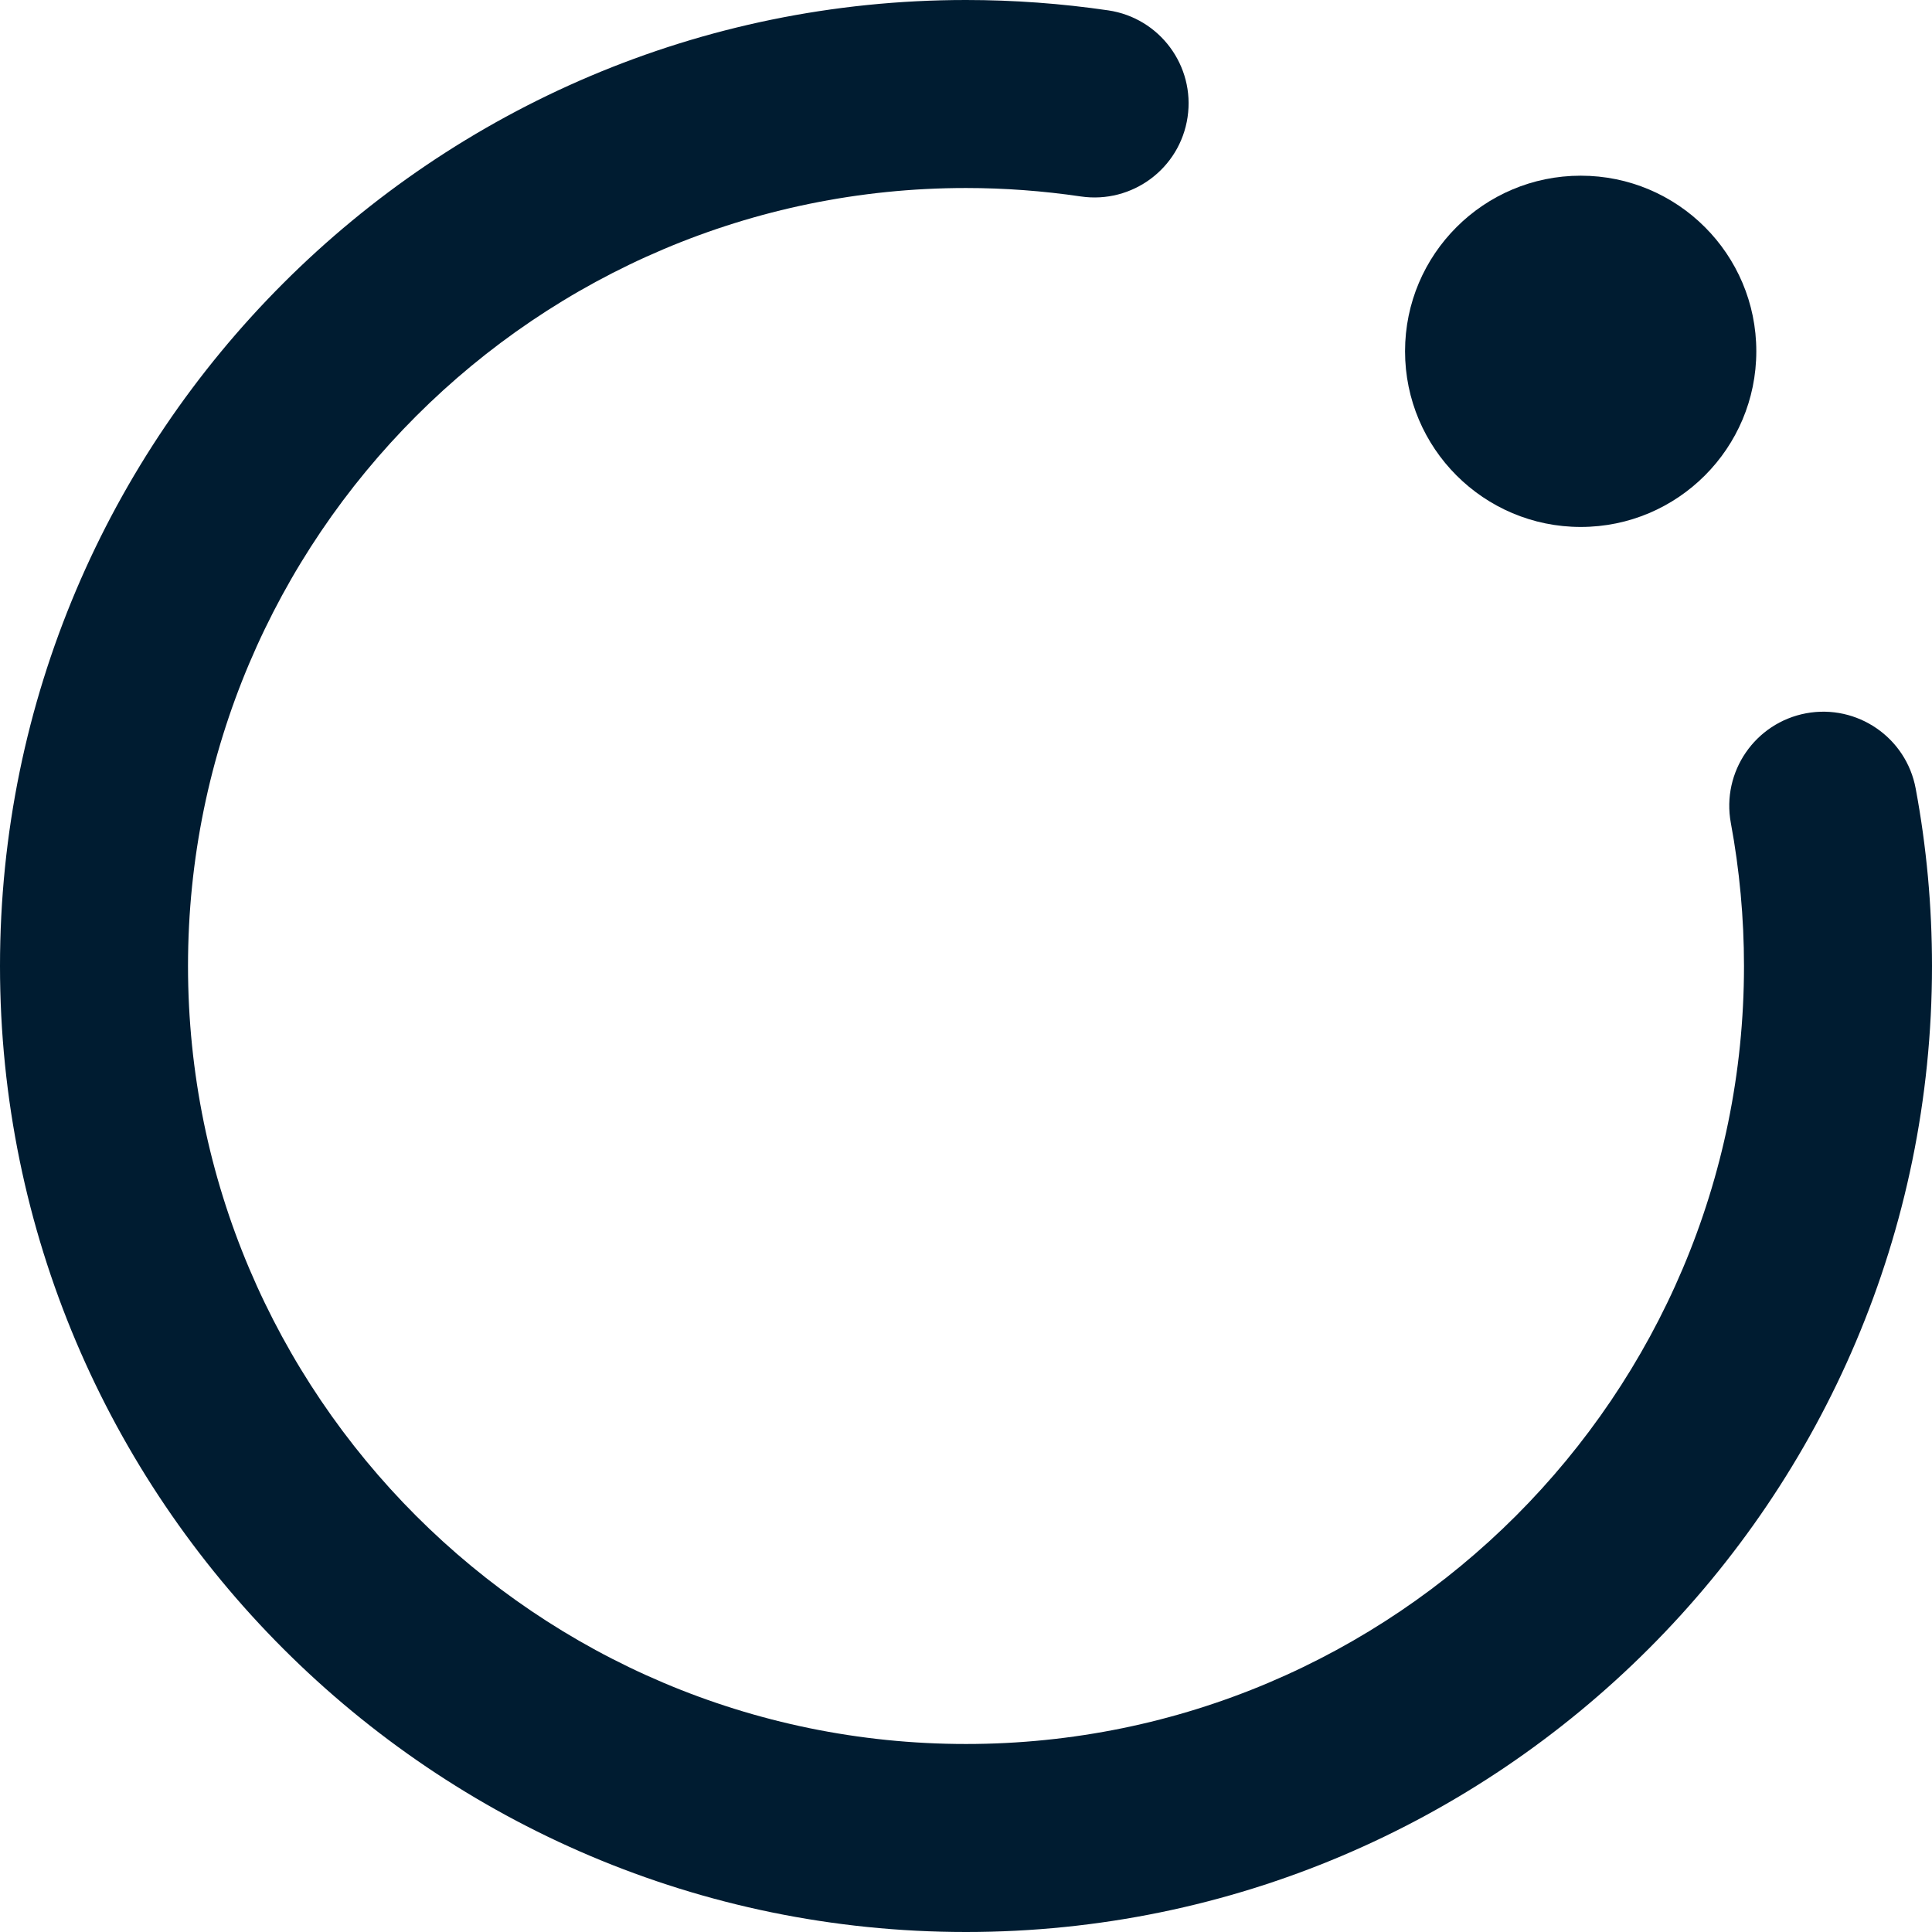 <?xml version="1.0" encoding="UTF-8"?>
<svg width="16px" height="16px" viewBox="0 0 16 16" version="1.1" xmlns="http://www.w3.org/2000/svg" xmlns:xlink="http://www.w3.org/1999/xlink">
    <!-- Generator: Sketch 51.2 (57519) - http://www.bohemiancoding.com/sketch -->
    <title>zsxq</title>
    <desc>Created with Sketch.</desc>
    <defs></defs>
    <g id="Page-1" stroke="none" stroke-width="1" fill="none" fill-rule="evenodd">
        <g id="Desktop-HD-V4" transform="translate(-1425, -1179)" fill="#001C31">
            <g id="Group" transform="translate(1075, 1172)">
                <g id="zsxq" transform="translate(350, 7)">
                    <g id="Group-5">
                        <path d="M8,16 C3.589,16 0,12.411 0,8 C0,3.589 3.589,0 8,0 C8.395,0 8.791,0.029 9.179,0.086 C9.604,0.149 9.898,0.545 9.835,0.97 C9.772,1.396 9.376,1.689 8.951,1.627 C8.639,1.581 8.319,1.557 8,1.557 C4.447,1.557 1.557,4.447 1.557,8 C1.557,11.553 4.447,14.443 8,14.443 C11.553,14.443 14.443,11.553 14.443,8 C14.443,7.602 14.406,7.203 14.334,6.815 C14.256,6.392 14.535,5.986 14.958,5.907 C15.38,5.829 15.787,6.108 15.865,6.531 C15.955,7.012 16,7.507 16,8 C16,12.411 12.411,16 8,16" id="Fill-1"></path>
                        <path d="M14.545,2.909 C14.545,3.712 13.894,4.364 13.091,4.364 C12.288,4.364 11.636,3.712 11.636,2.909 C11.636,2.106 12.288,1.455 13.091,1.455 C13.894,1.455 14.545,2.106 14.545,2.909" id="Fill-3"></path>
                    </g>
                </g>
            </g>
        </g>
    </g>
</svg>